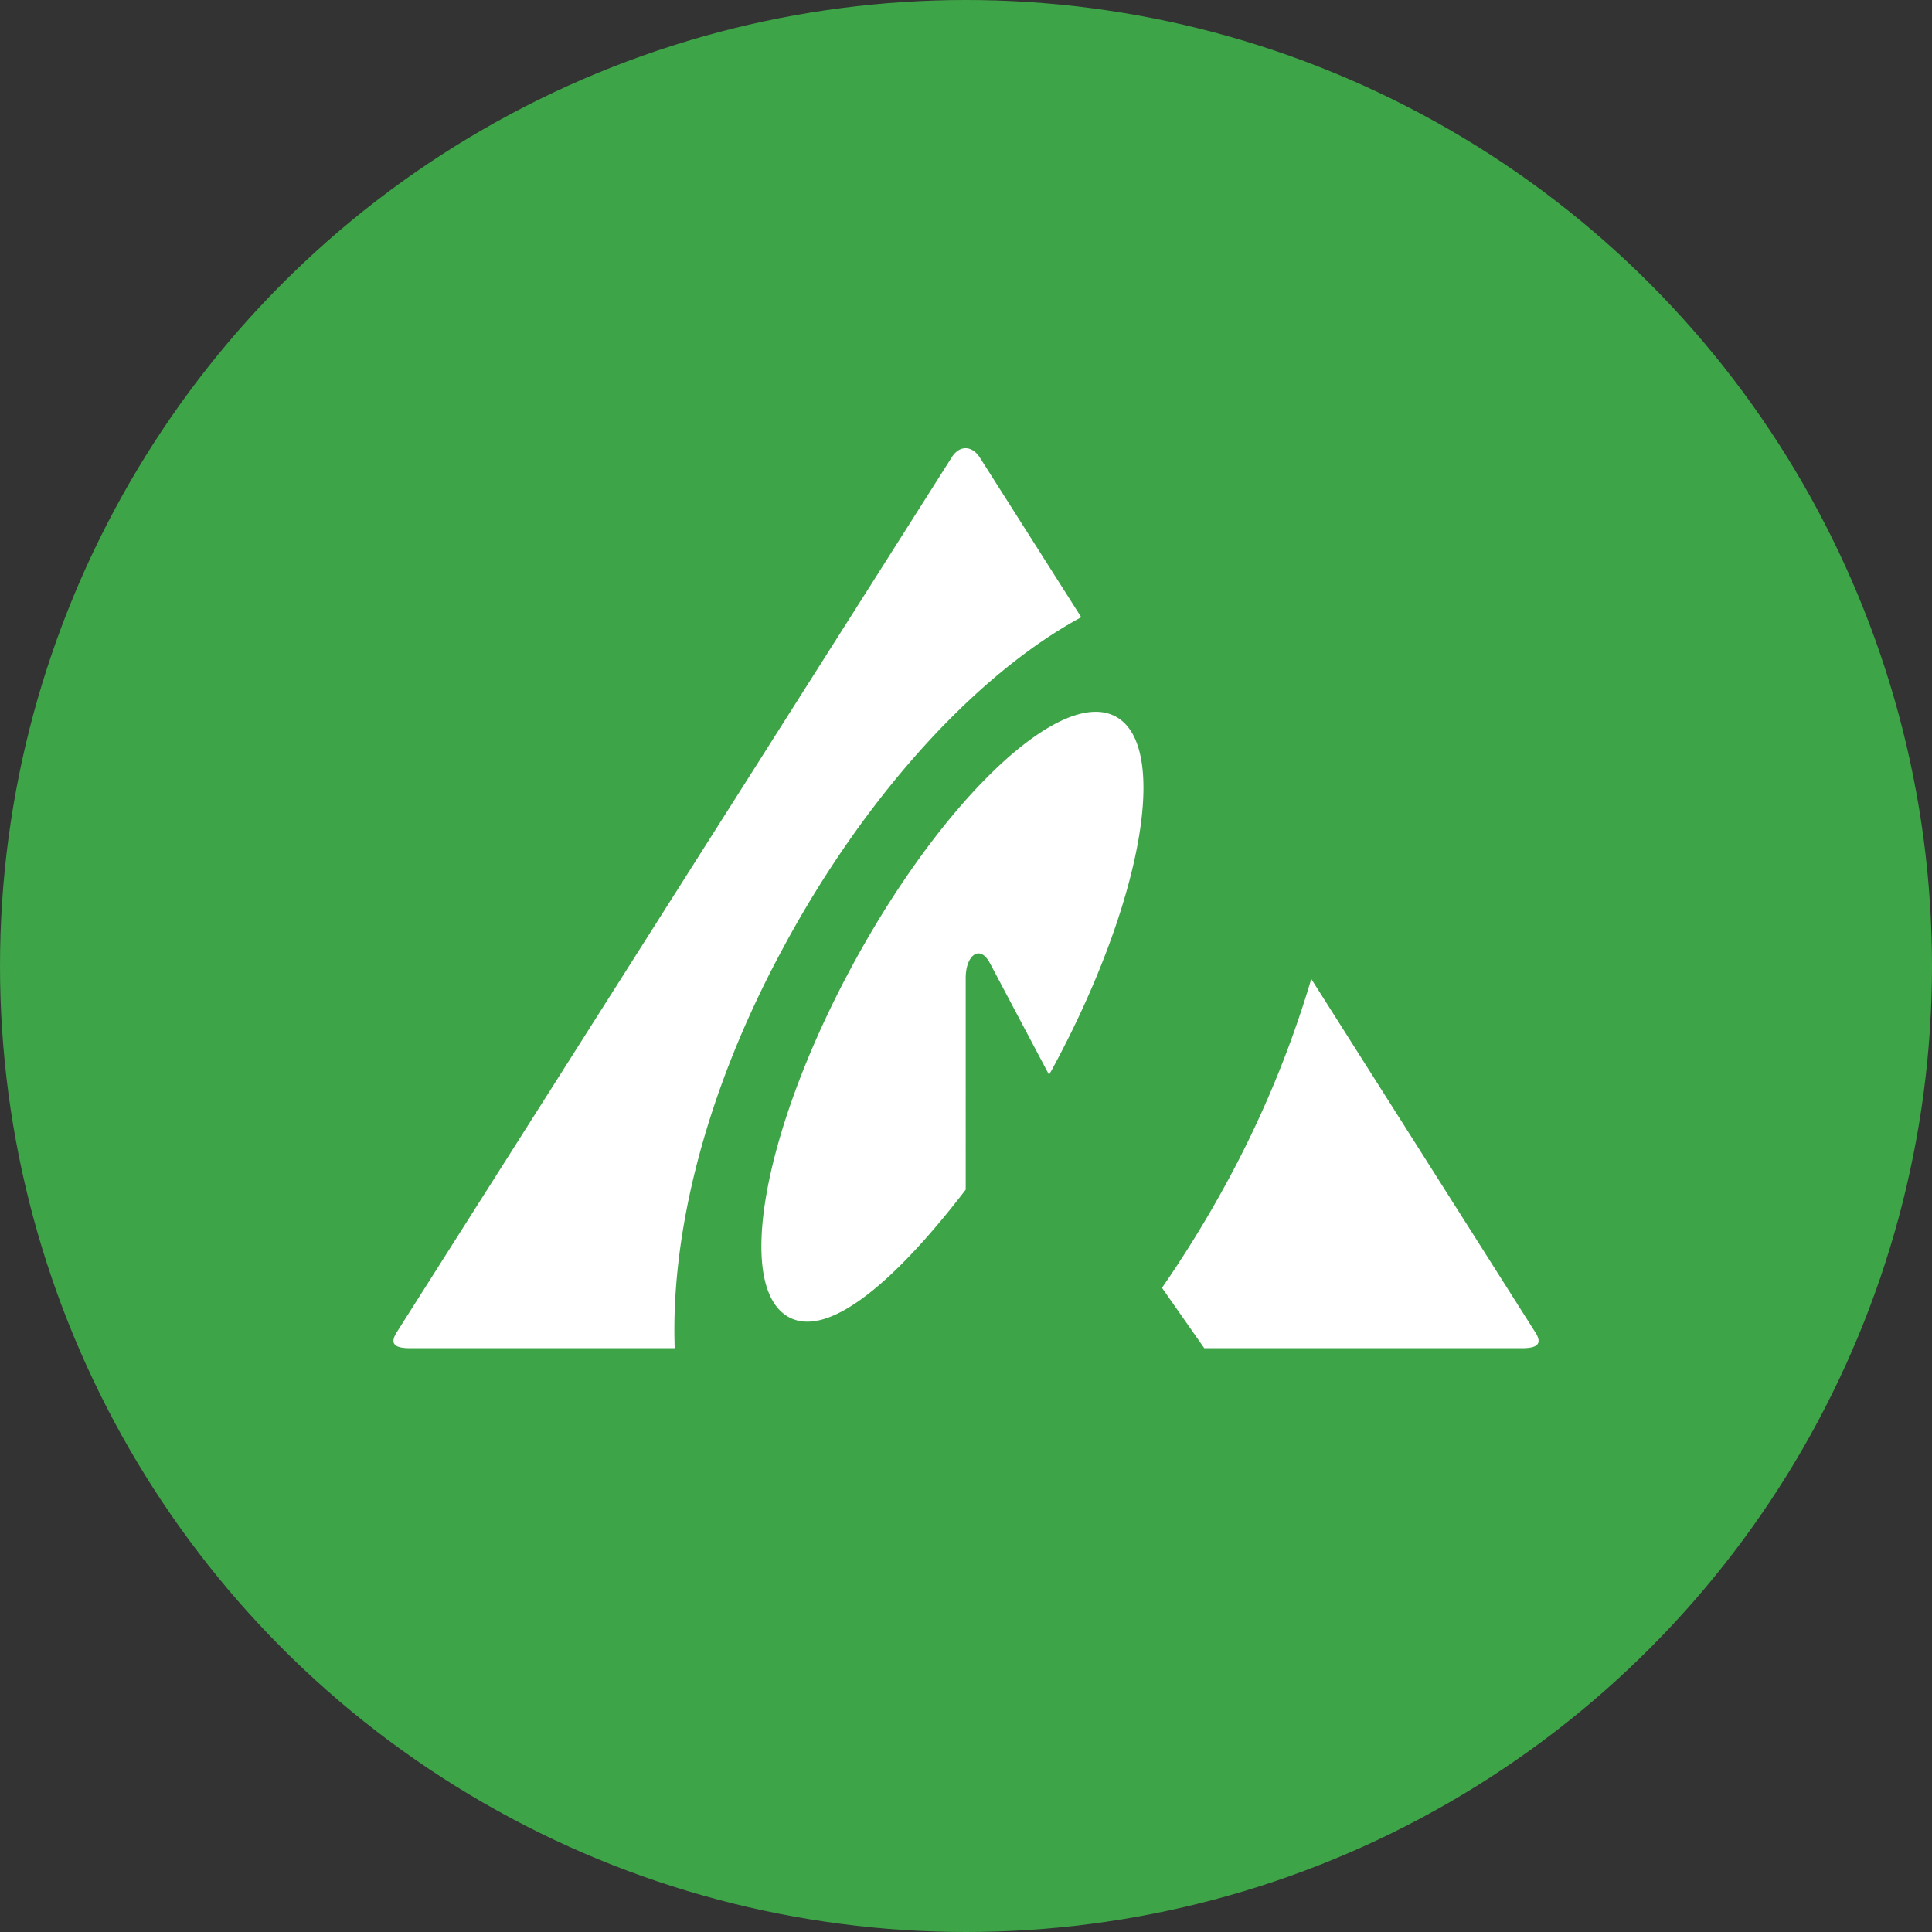 <svg xmlns="http://www.w3.org/2000/svg" viewBox="0 0 1024 1024"><rect x="0" y="0" width="1024" height="1024" fill="#333333" stroke="none"/><circle cx="512" cy="512" r="512" style="fill:#3ea448"/><path d="M416 500.68c44.7-82.31 103.58-144.62 157.08-173.54l-53.73-84.6c-4.23-6.63-11-6.63-15 0L210.36 706c-4.23 6.63-.69 8.57 7 8.57h140.25c-2.17-59.91 15.78-135.82 58.42-213.9M591.4 379.84c-28.81-15.78-91 42.64-138.9 130.56s-63.22 171.83-34.41 187.72c20.92 11.32 56.13-18.52 93.75-67.57V518.29c0-11.66 7.32-18.06 12.8-7.89L556 569.62c.46-.69.69-1.26 1.14-1.94 47.9-87.91 63.22-171.94 34.3-187.83M813.64 706 695 518.86a557.5 557.5 0 0 1-45.62 109.41 614 614 0 0 1-33.5 54.3l22.41 32h168.4c7.66 0 11.2-1.94 7-8.57" style="fill:#fff"/></svg>